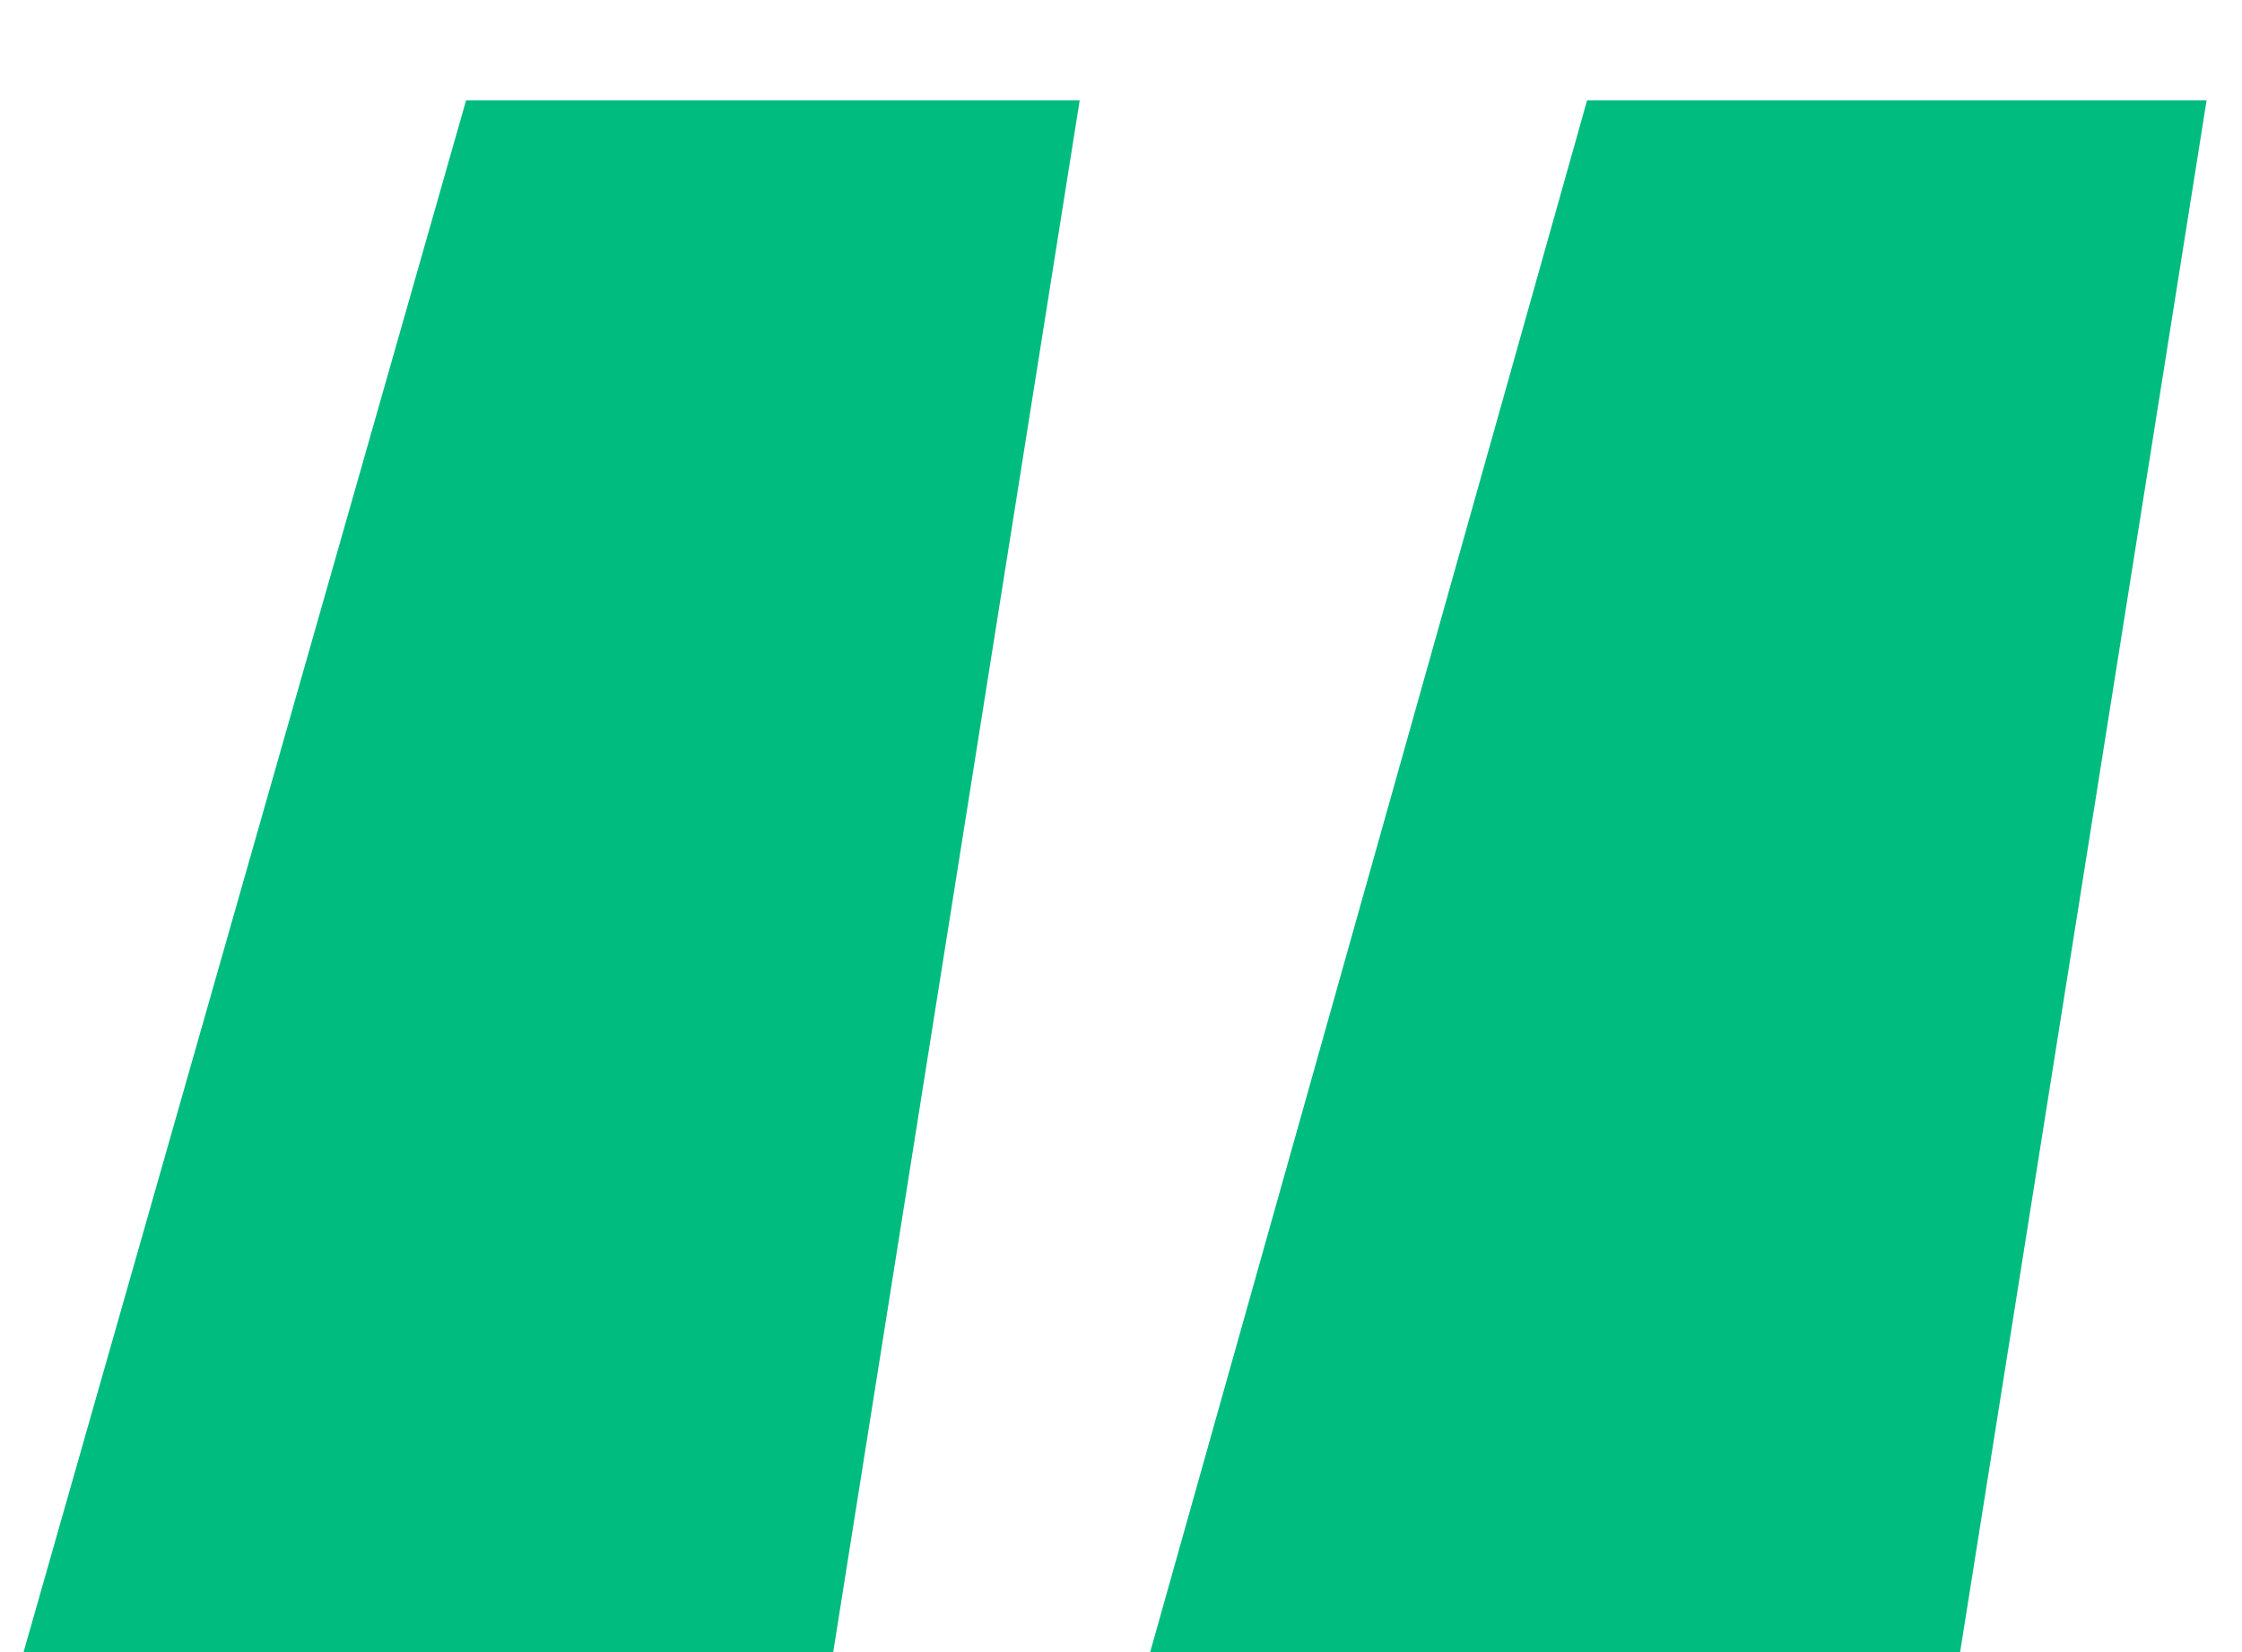 <svg width="19" height="14" viewBox="0 0 19 14" fill="none" xmlns="http://www.w3.org/2000/svg"><path d="M9.15.85h-5.2L0 14.7h6.95L9.15.85zm9.55 0h-5.25L9.55 14.7h6.95L18.7.85z" fill="#00BC7F"/></svg>
